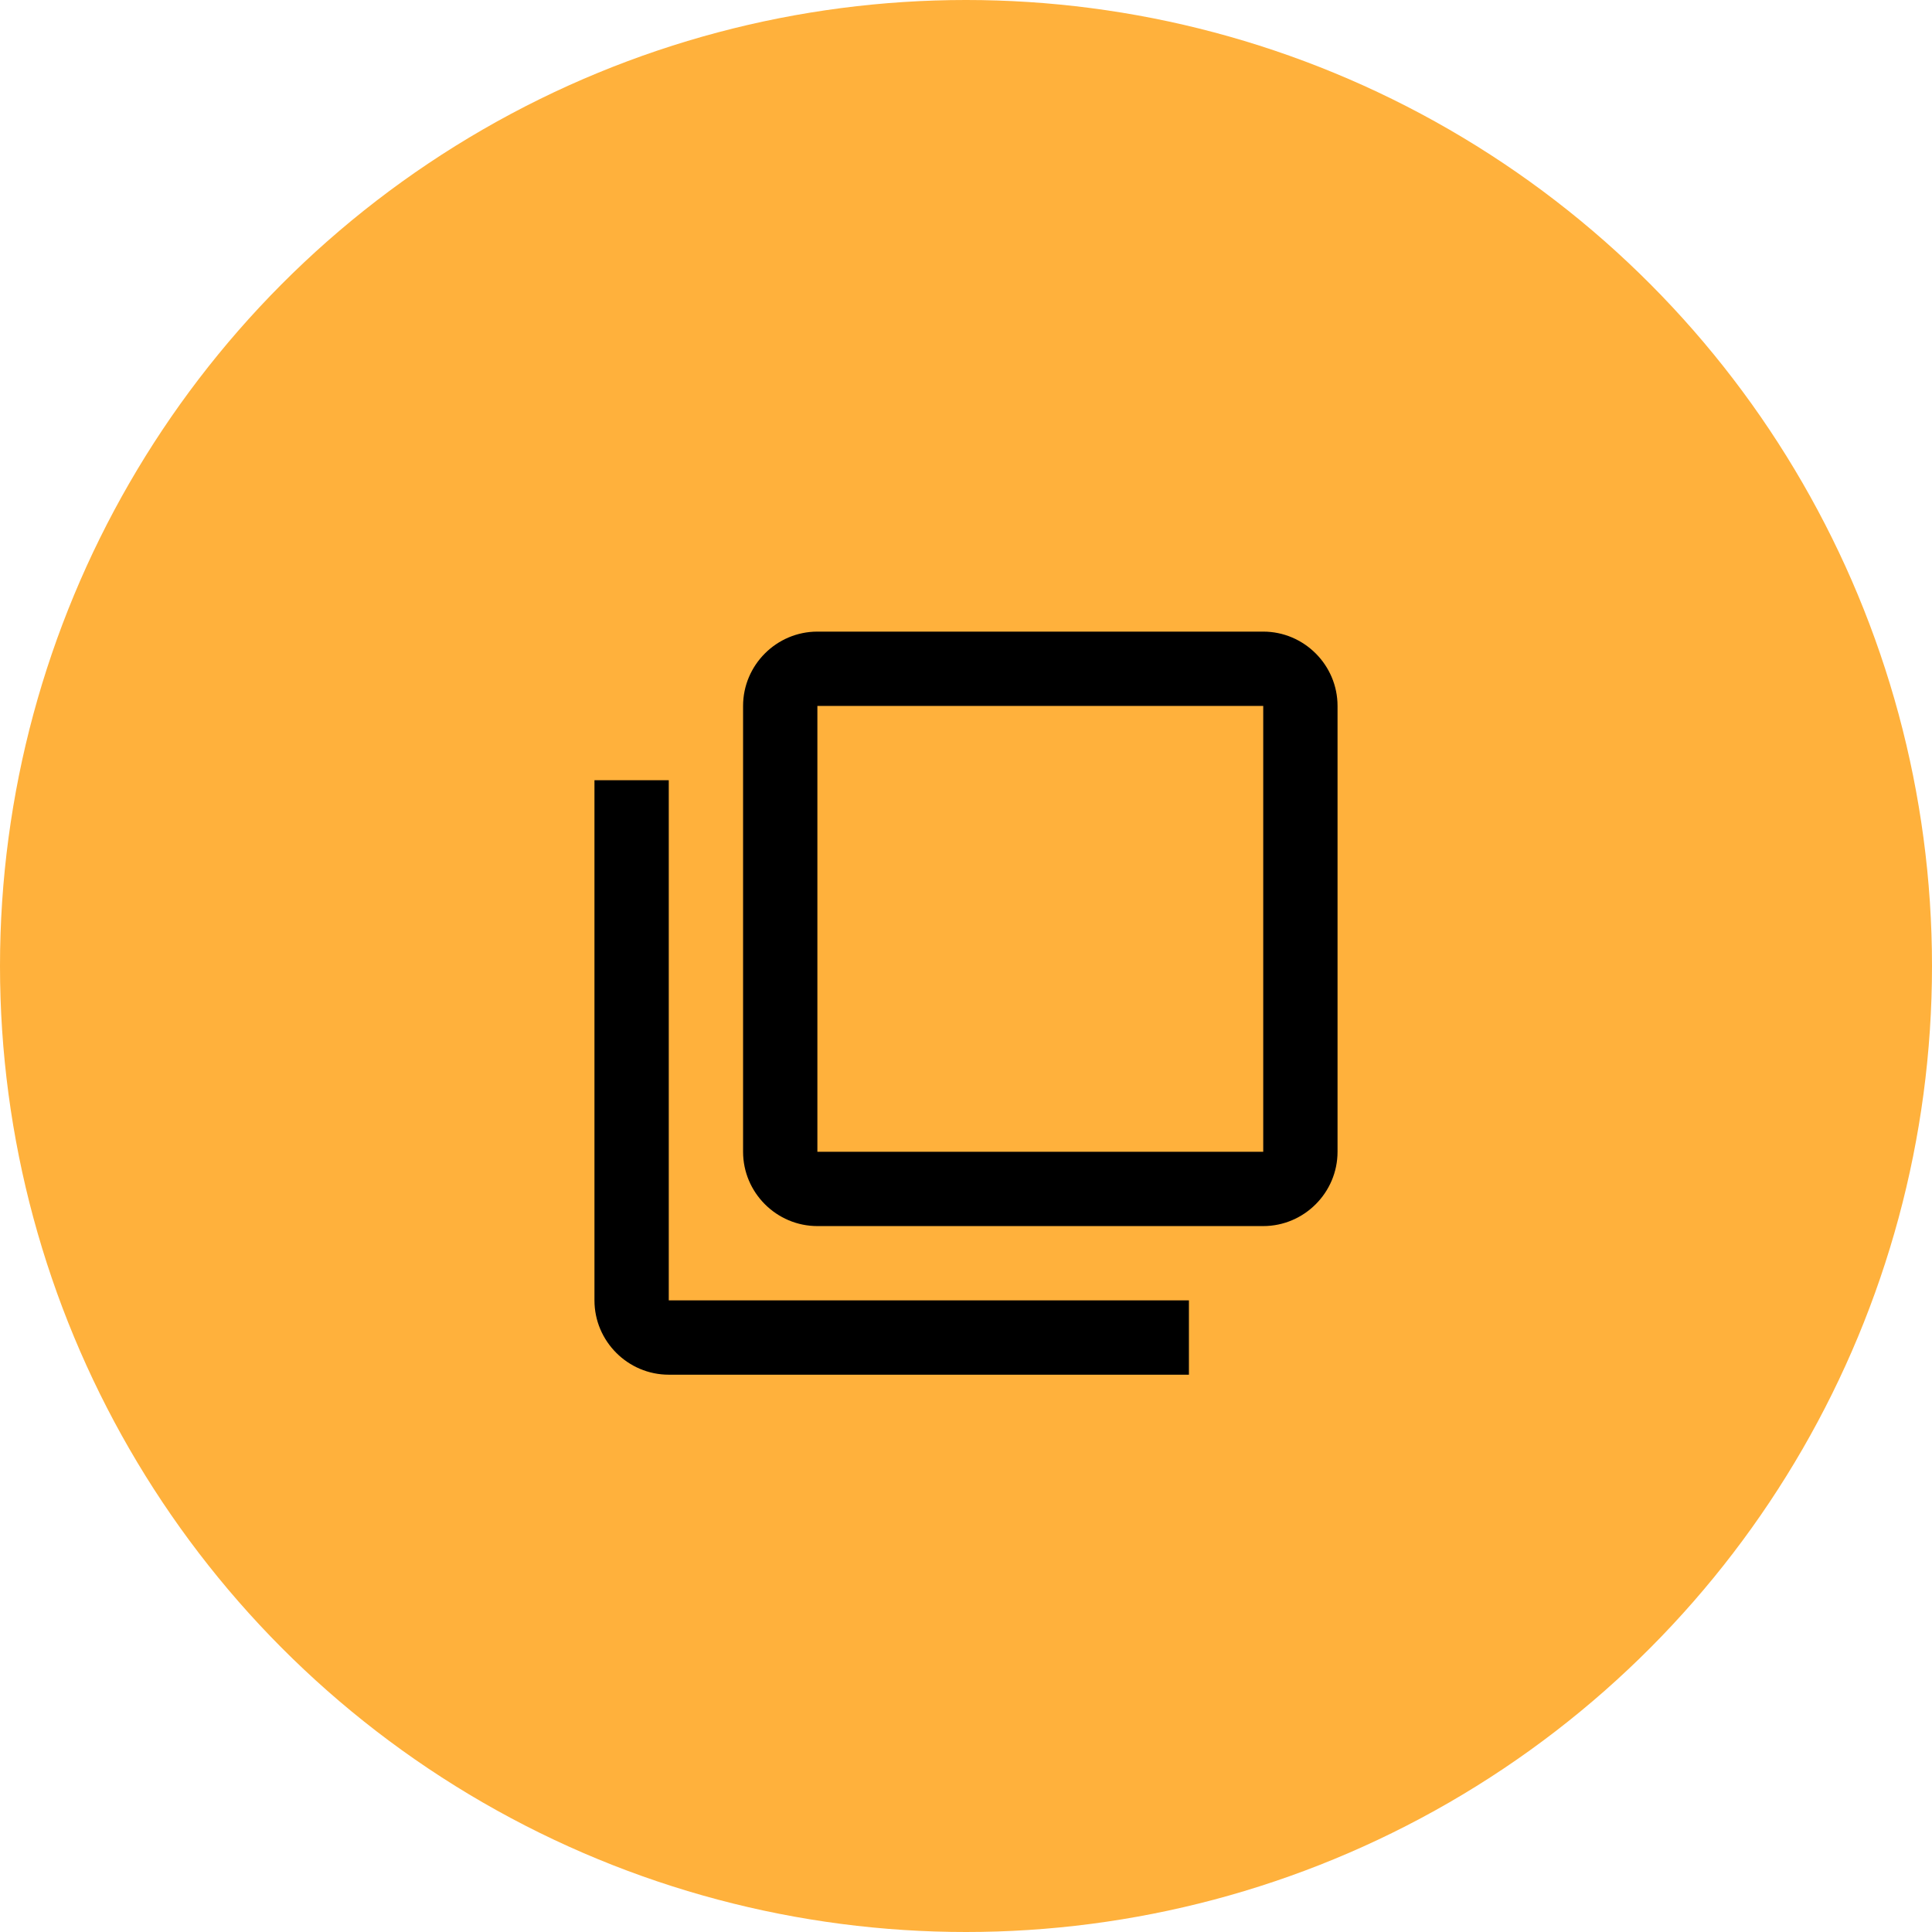 <svg width="52" height="52" viewBox="0 0 52 52" fill="none" xmlns="http://www.w3.org/2000/svg">
<circle cx="26" cy="26" r="26" fill="#FFB13C"/>
<path fill-rule="evenodd" clip-rule="evenodd" d="M34 17H22C20.9 17 20 17.9 20 19V31C20 32.1 20.9 33 22 33H34C35.1 33 36 32.1 36 31V19C36 17.9 35.1 17 34 17ZM18 21H16V35C16 36.1 16.9 37 18 37H32V35H18V21ZM22 31H34V19H22V31Z" fill="black"/>
</svg>
